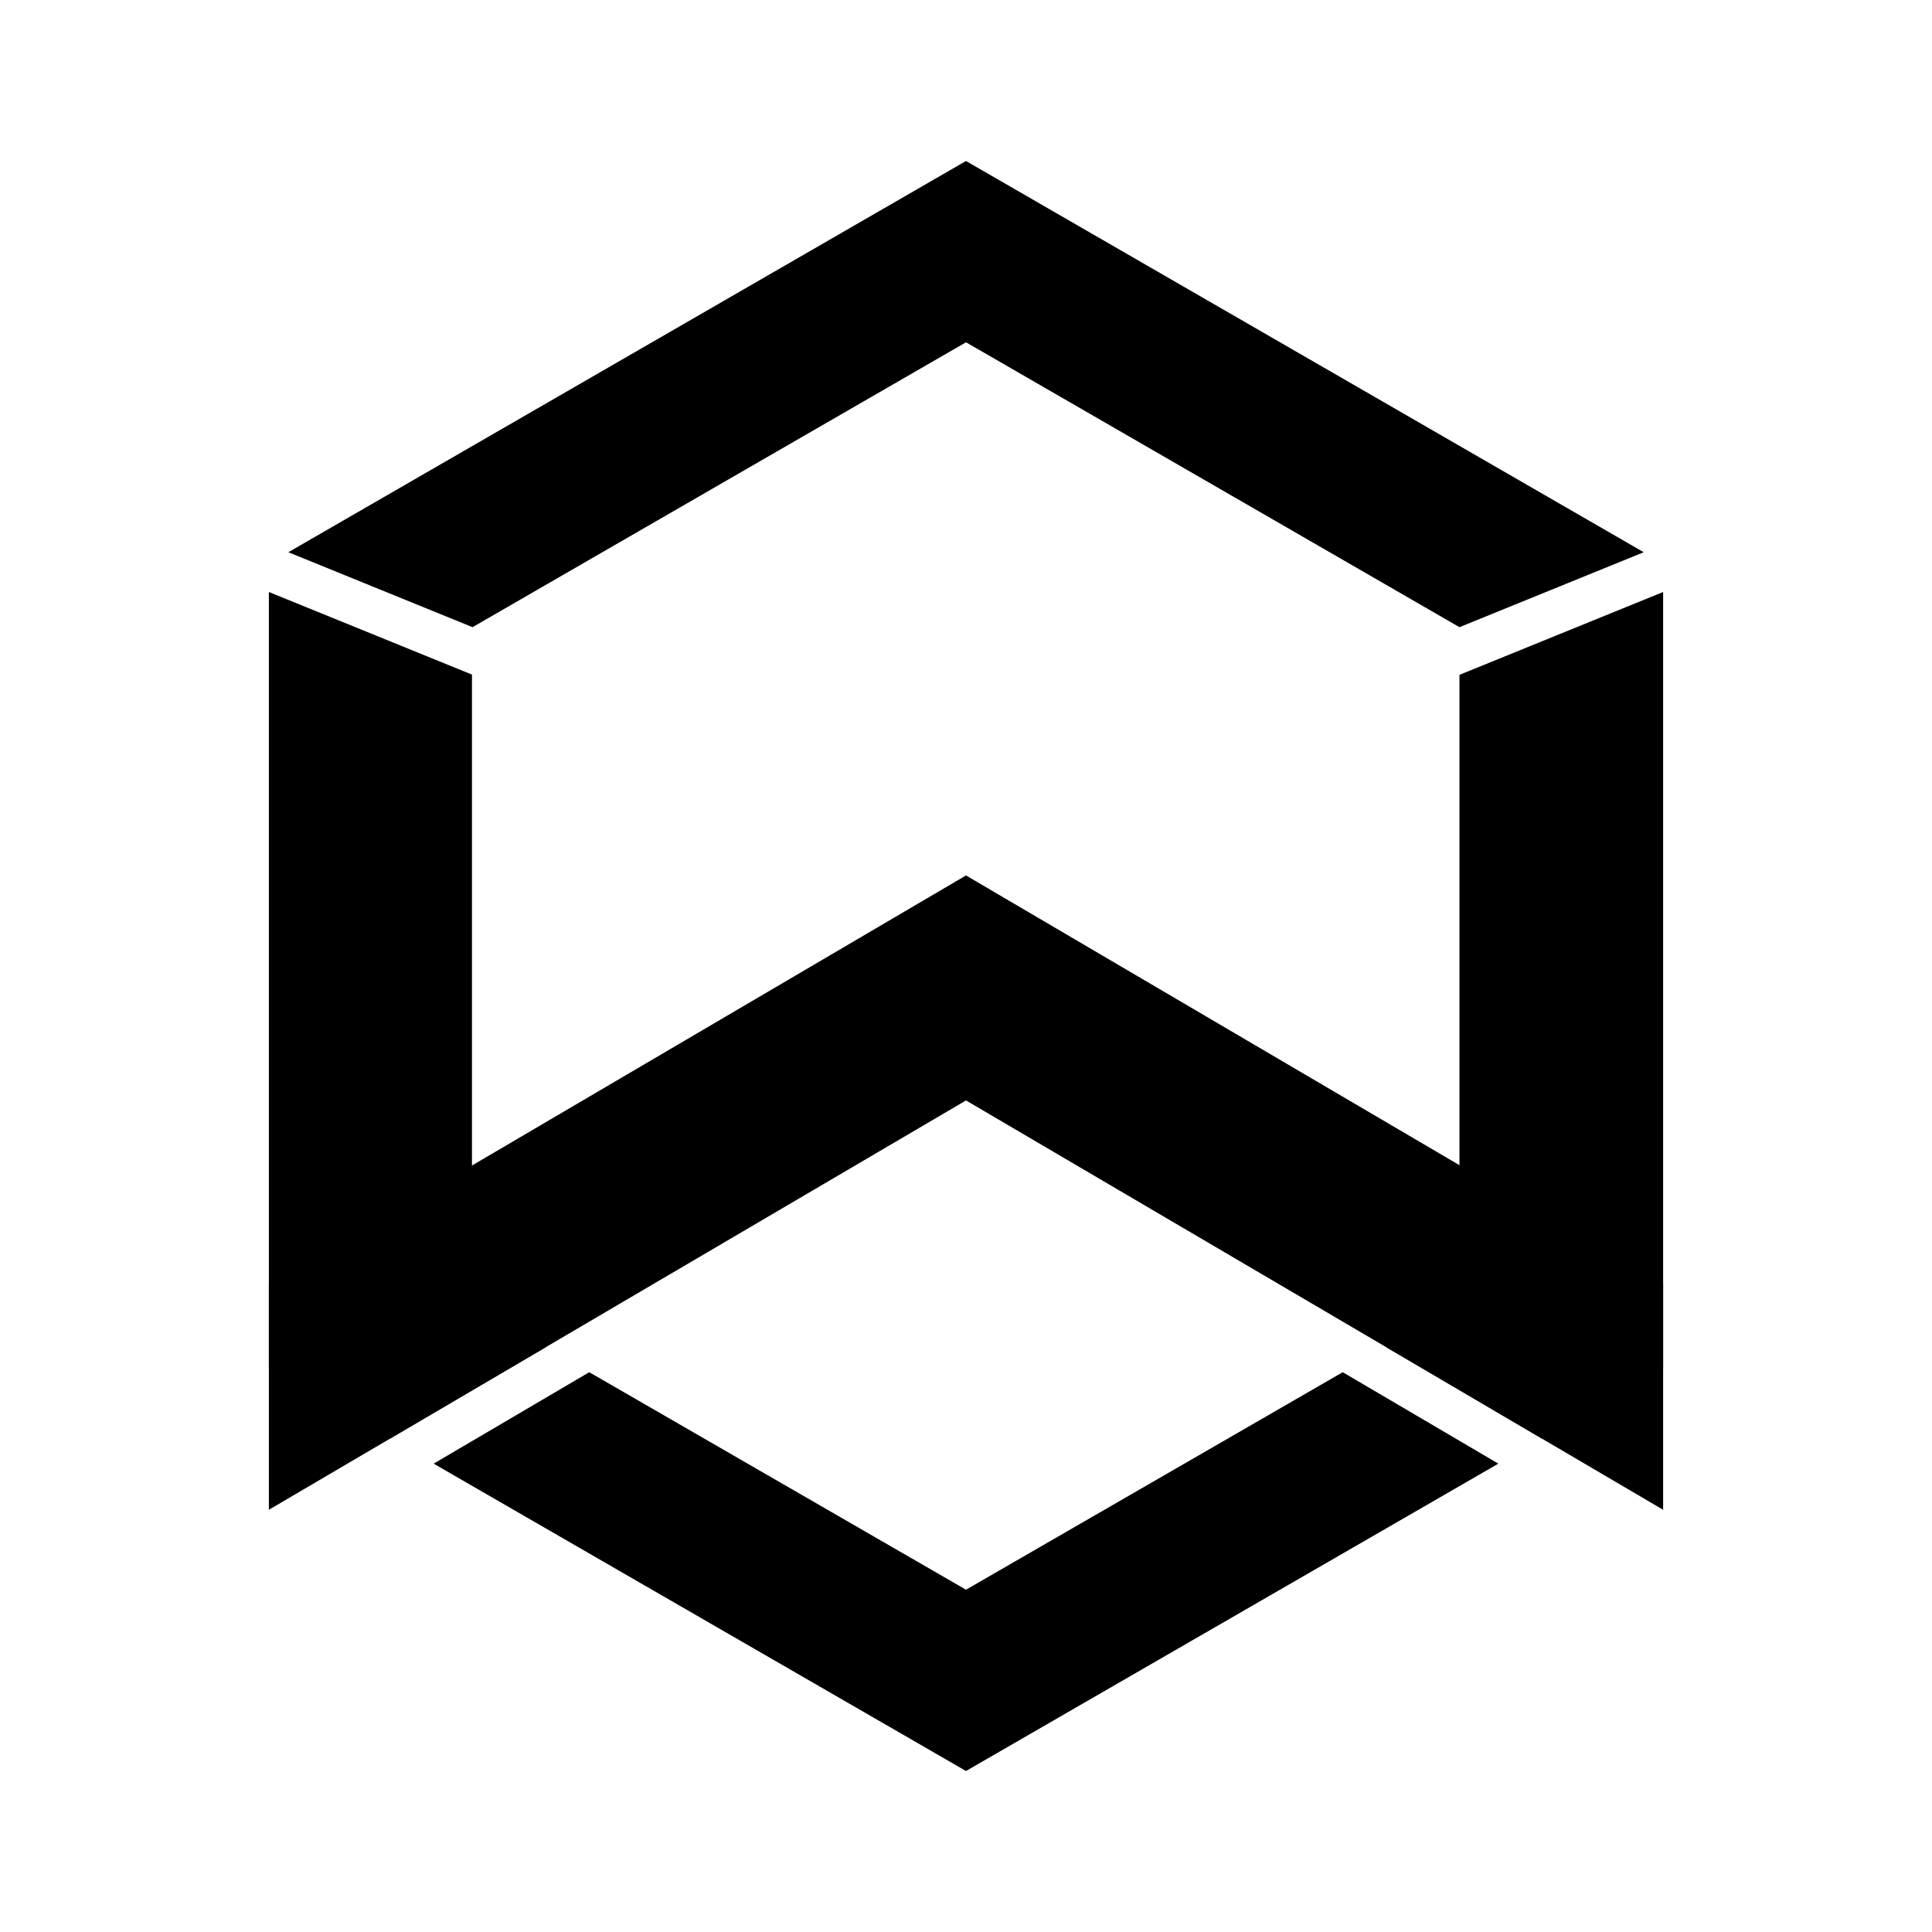 <svg width="24" height="24" viewBox="0 0 24 24" fill="none" xmlns="http://www.w3.org/2000/svg">
<path d="M12 10.875L3.34 15.96V18.755L12 13.67L20.66 18.755V15.96L12 10.875Z" fill="black"/>
<path d="M5.87 7.791L12 4.252L18.13 7.791L20.419 6.86L12 2L3.582 6.86L5.87 7.791Z" fill="black"/>
<path d="M18.13 8.383V16.209L17.22 16.735L19.153 17.87L20.66 17V7.354L18.13 8.383ZM6.781 16.735L5.863 16.205V8.38L3.34 7.354V17L4.847 17.87L6.781 16.735Z" fill="black"/>
<path d="M16.68 17.046L12 19.748L7.32 17.046L5.387 18.182L12 22L18.613 18.182L16.68 17.046Z" fill="black"/>
</svg>
